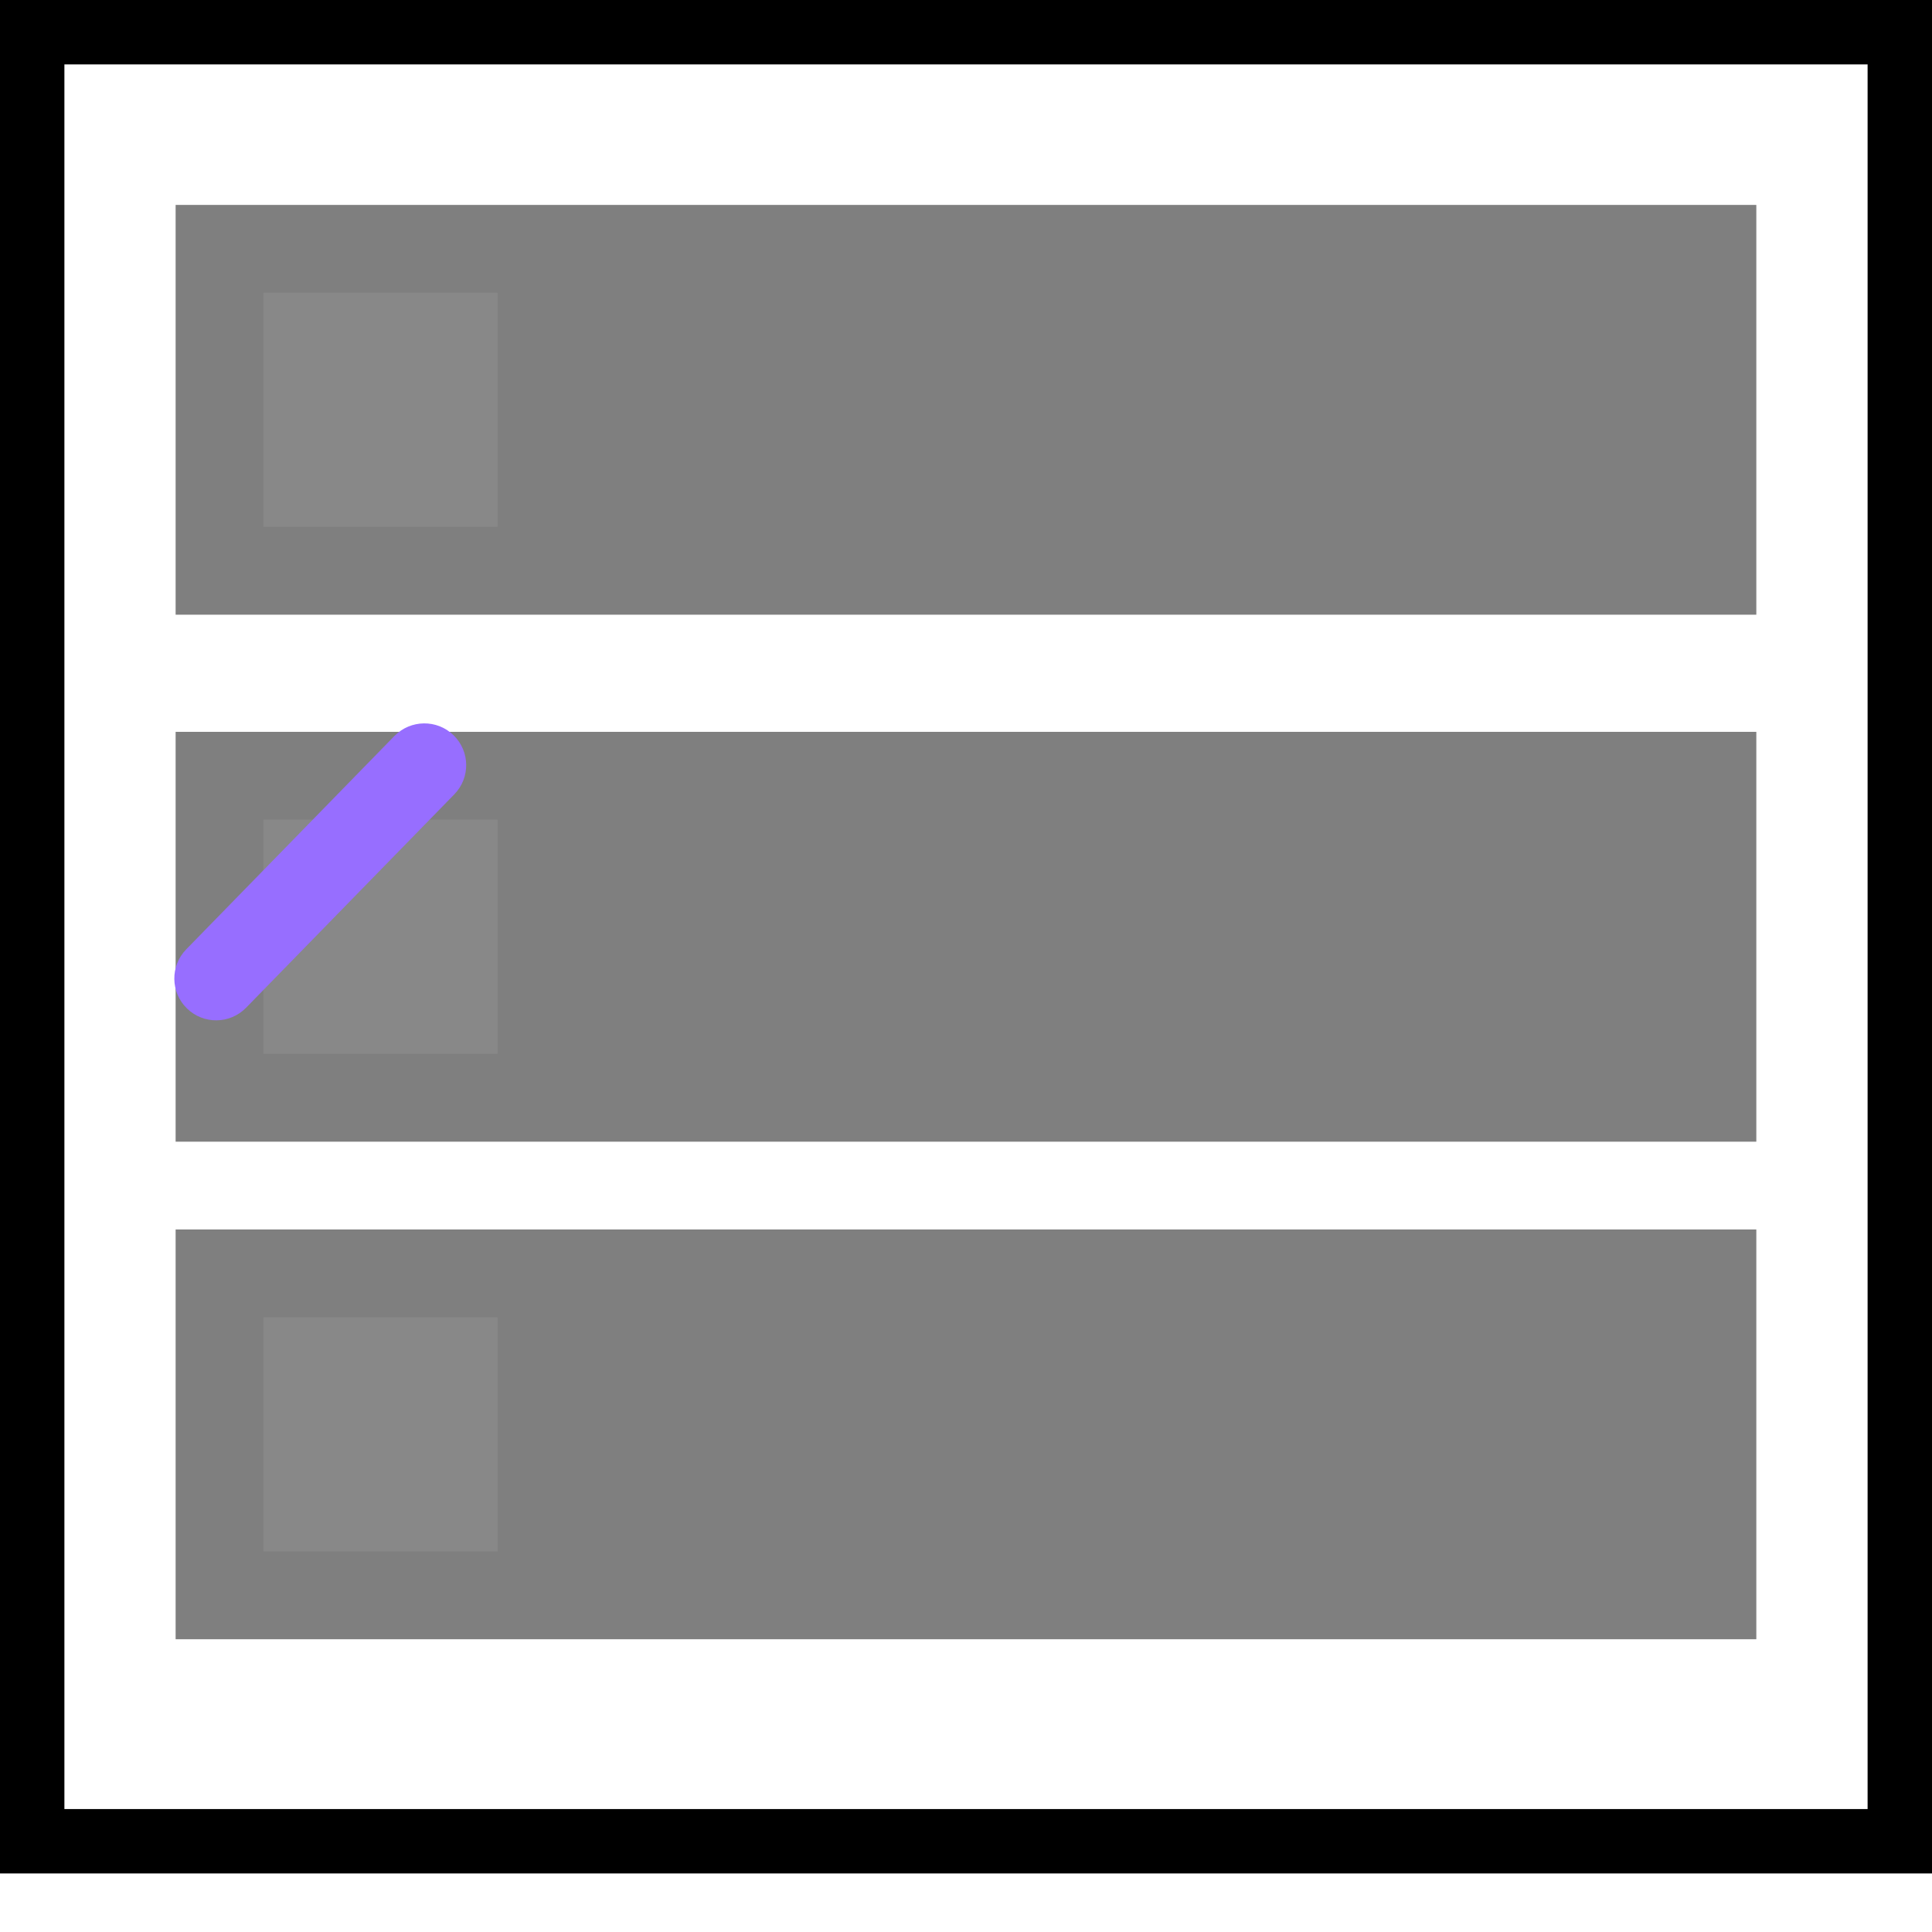 <svg width="30" height="30" viewBox="0 0 30 30" fill="none" xmlns="http://www.w3.org/2000/svg">
<g clip-path="url(#clip0_994_1748)">
<path d="M29.5 0.5H0.5V28.591H29.5V0.5Z" stroke="black"/>
<path d="M27.272 3.182H2.727V9.545H27.272V3.182Z" fill="black" fill-opacity="0.5"/>
<path d="M27.272 11.364H2.727V17.728H27.272V11.364Z" fill="black" fill-opacity="0.5"/>
<path d="M27.272 19.091H2.727V25.454H27.272V19.091Z" fill="black" fill-opacity="0.5"/>
<path d="M7.726 4.545H4.09V8.181H7.726V4.545Z" fill="#888888"/>
<path d="M7.726 12.727H4.09V16.364H7.726V12.727Z" fill="#888888"/>
<path d="M7.726 20.455H4.09V24.091H7.726V20.455Z" fill="#888888"/>
<path d="M2.903 15.659C2.646 15.409 2.641 14.998 2.892 14.741L6.125 11.428C6.376 11.172 6.787 11.167 7.043 11.417C7.3 11.667 7.305 12.078 7.054 12.335L3.821 15.648C3.57 15.905 3.159 15.909 2.903 15.659Z" fill="#976EFF"/>
</g>
<defs>
<clipPath id="clip0_994_1748">
<rect width="30" height="30" fill="white"/>
</clipPath>
</defs>
</svg>
